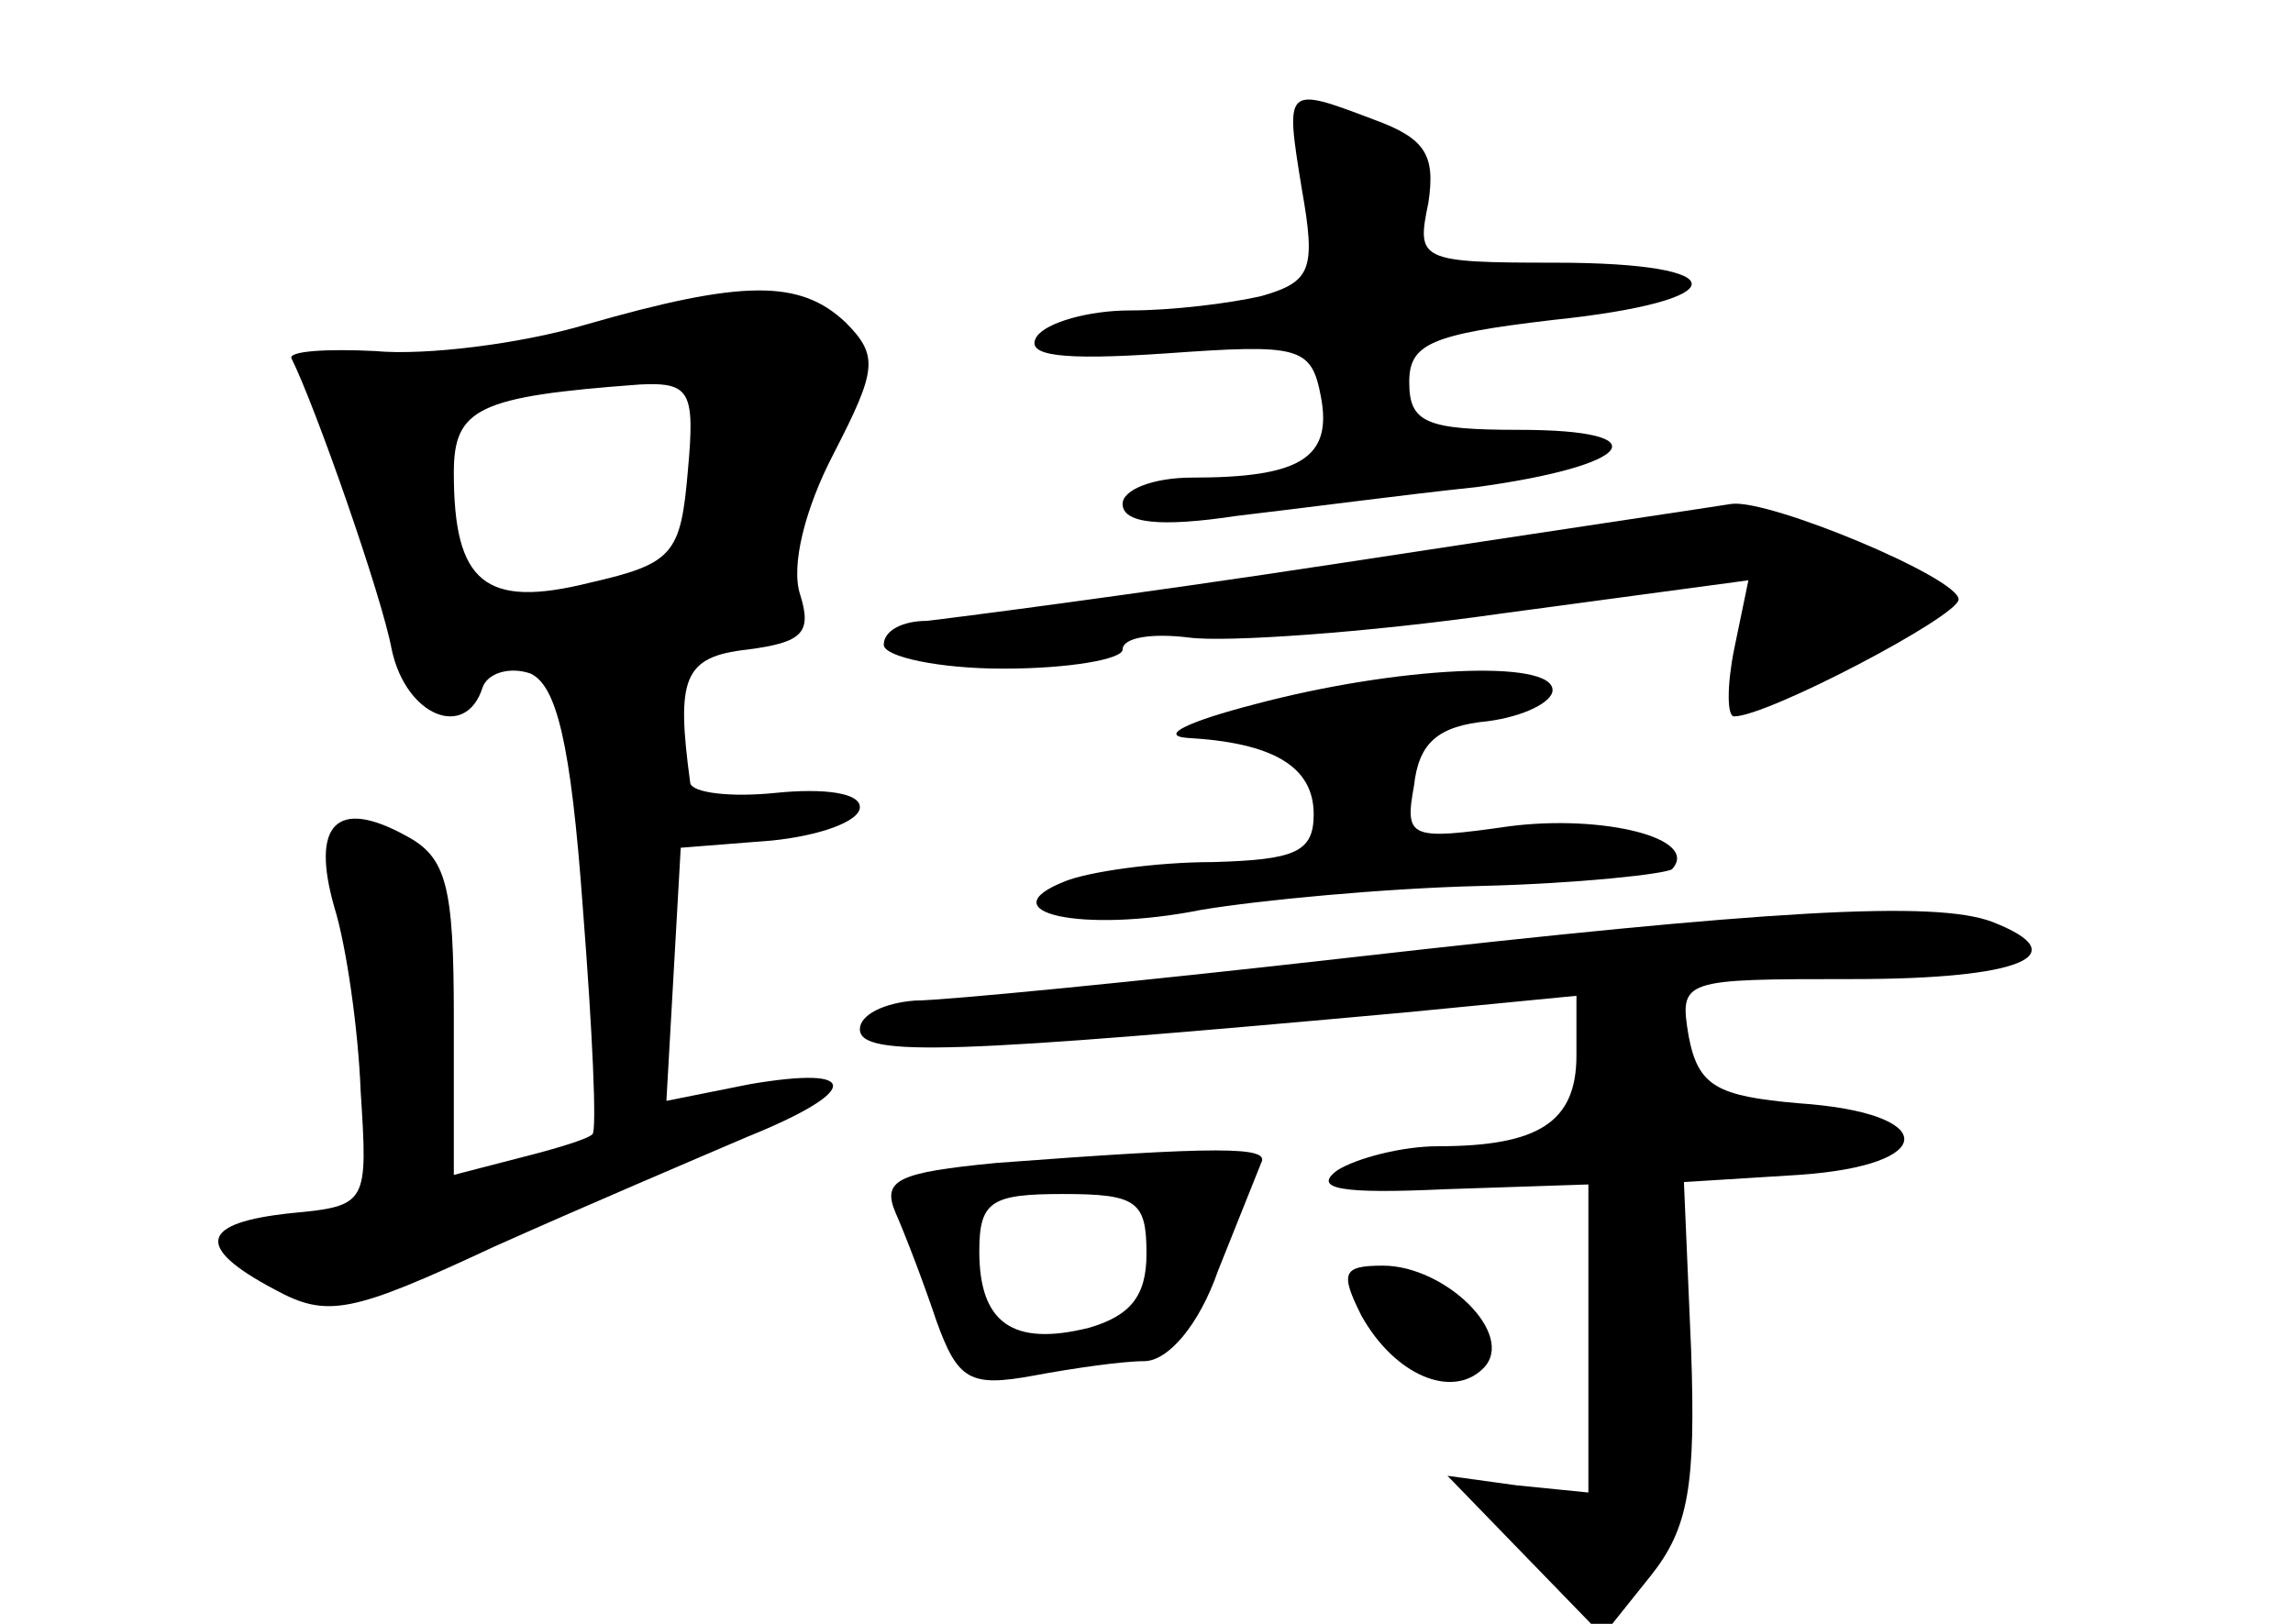 <?xml version="1.0" standalone="no"?>
<!DOCTYPE svg PUBLIC "-//W3C//DTD SVG 20010904//EN"
 "http://www.w3.org/TR/2001/REC-SVG-20010904/DTD/svg10.dtd">
<svg version="1.0" xmlns="http://www.w3.org/2000/svg"
 width="96pt" height="68pt" viewBox="0 0 96 68"
 preserveAspectRatio="xMidYMid meet">
<g transform="translate(0,68) scale(0.1,-0.1)"
fill="#000000" stroke="none">
<path d="M545 601 c6 -34 4 -39 -17 -45 -13 -3 -37 -6 -55 -6 -17 0 -35 -5
-39 -11 -5 -8 10 -10 54 -7 56 4 61 3 65 -18 5 -26 -9 -34 -54 -34 -16 0 -29
-5 -29 -11 0 -8 15 -10 48 -5 26 3 71 9 100 12 66 9 78 24 18 24 -39 0 -46 3
-46 20 0 16 9 20 60 26 77 8 78 24 1 24 -57 0 -58 1 -53 25 3 20 -1 27 -23 35
-37 14 -37 14 -30 -29z"/>
<path d="M245 544 c-27 -8 -67 -13 -88 -11 -20 1 -36 0 -35 -3 10 -20 38 -100
42 -122 6 -28 31 -38 38 -16 2 6 11 9 20 6 11 -5 17 -29 22 -98 4 -51 6 -94 4
-95 -2 -2 -15 -6 -31 -10 l-27 -7 0 66 c0 55 -3 67 -20 76 -29 16 -40 5 -30
-30 5 -16 10 -51 11 -77 3 -47 3 -48 -29 -51 -38 -4 -41 -14 -7 -32 22 -12 32
-10 92 18 38 17 85 37 106 46 47 19 48 30 1 22 l-35 -7 3 53 3 53 38 3 c20 2
37 8 37 14 0 6 -15 8 -35 6 -19 -2 -35 0 -36 4 -6 44 -3 53 24 56 23 3 27 7
22 23 -4 12 2 36 14 59 18 35 19 41 5 55 -19 18 -43 18 -109 -1z m43 -61 c-3
-35 -6 -39 -41 -47 -44 -11 -57 0 -57 46 0 27 10 32 78 37 21 1 23 -3 20 -36z"/>
<path d="M560 444 c-85 -13 -163 -23 -172 -24 -10 0 -18 -4 -18 -10 0 -5 23
-10 50 -10 28 0 50 4 50 8 0 5 12 7 28 5 15 -2 74 2 130 10 l104 14 -6 -29
c-3 -15 -3 -28 0 -28 14 0 94 42 94 49 0 9 -79 42 -95 40 -6 -1 -80 -12 -165
-25z"/>
<path d="M525 385 c-27 -7 -40 -13 -28 -14 36 -2 53 -12 53 -32 0 -16 -8 -19
-42 -20 -24 0 -52 -4 -62 -8 -33 -13 7 -22 57 -12 24 4 76 9 117 10 41 1 77 5
80 7 12 13 -29 23 -68 18 -42 -6 -44 -5 -40 17 2 18 10 25 31 27 15 2 27 8 27
13 0 13 -65 10 -125 -6z"/>
<path d="M565 279 c-88 -10 -170 -18 -182 -18 -13 -1 -23 -6 -23 -12 0 -12 41
-10 228 7 l72 7 0 -25 c0 -28 -16 -38 -58 -38 -15 0 -34 -5 -42 -10 -11 -8 2
-10 45 -8 l60 2 0 -65 0 -64 -30 3 -29 4 32 -33 33 -34 20 25 c16 20 19 38 17
95 l-3 70 48 3 c59 4 59 26 0 30 -34 3 -42 7 -46 28 -4 24 -3 24 69 24 70 0
94 10 58 24 -24 9 -93 5 -269 -15z"/>
<path d="M417 193 c-41 -4 -48 -7 -42 -21 4 -9 12 -30 17 -45 9 -25 14 -28 41
-23 16 3 37 6 46 6 10 0 23 15 31 38 8 20 16 40 18 45 4 7 -18 7 -111 0z m63
-38 c0 -18 -7 -26 -24 -31 -32 -8 -46 2 -46 32 0 21 5 24 35 24 31 0 35 -3 35
-25z"/>
<path d="M570 129 c14 -25 38 -35 51 -22 14 14 -16 43 -42 43 -17 0 -18 -3 -9
-21z"/>
</g>
</svg>
